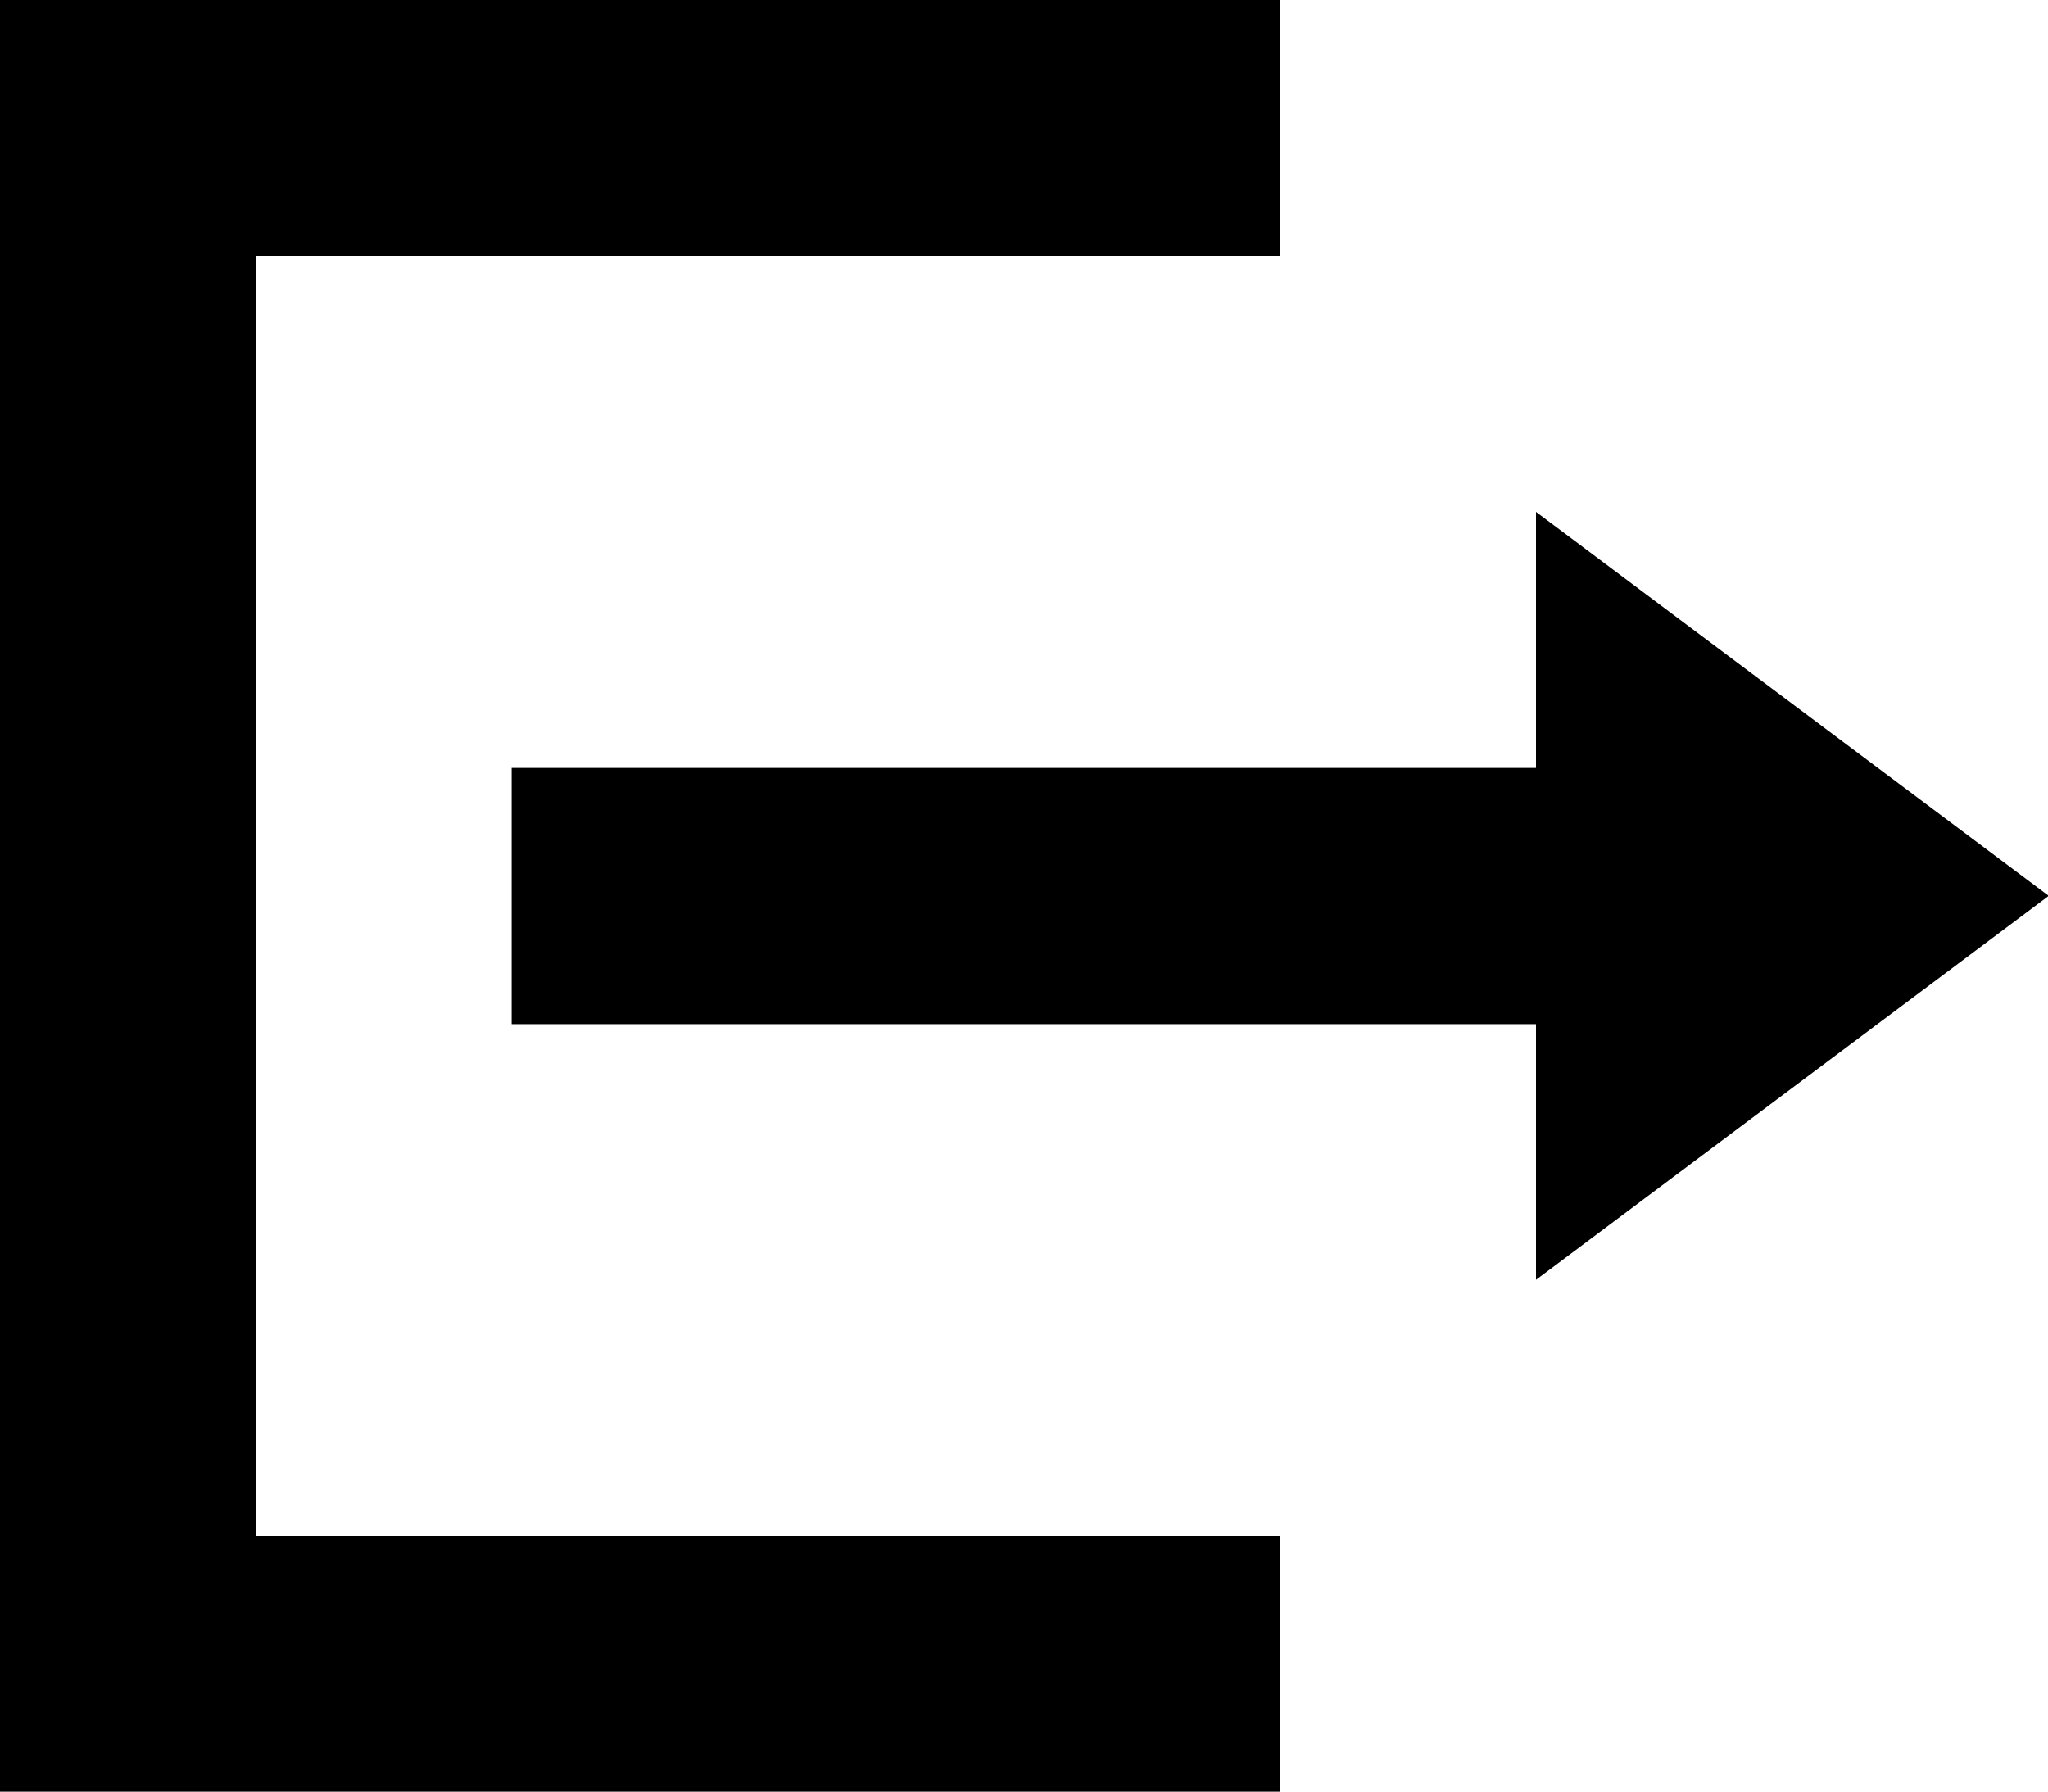 <svg xmlns="http://www.w3.org/2000/svg" width="11.396" height="9.972" viewBox="0 0 11.396 9.972">
  <path id="Icon_open-account-logout" data-name="Icon open-account-logout" d="M7.123,0V1.425h-5.7V8.547h5.7V9.972H0V0ZM8.547,2.849,11.4,4.986,8.547,7.123V5.7h-5.7V4.274h5.7Z" fill="currentColor"/>
</svg>
